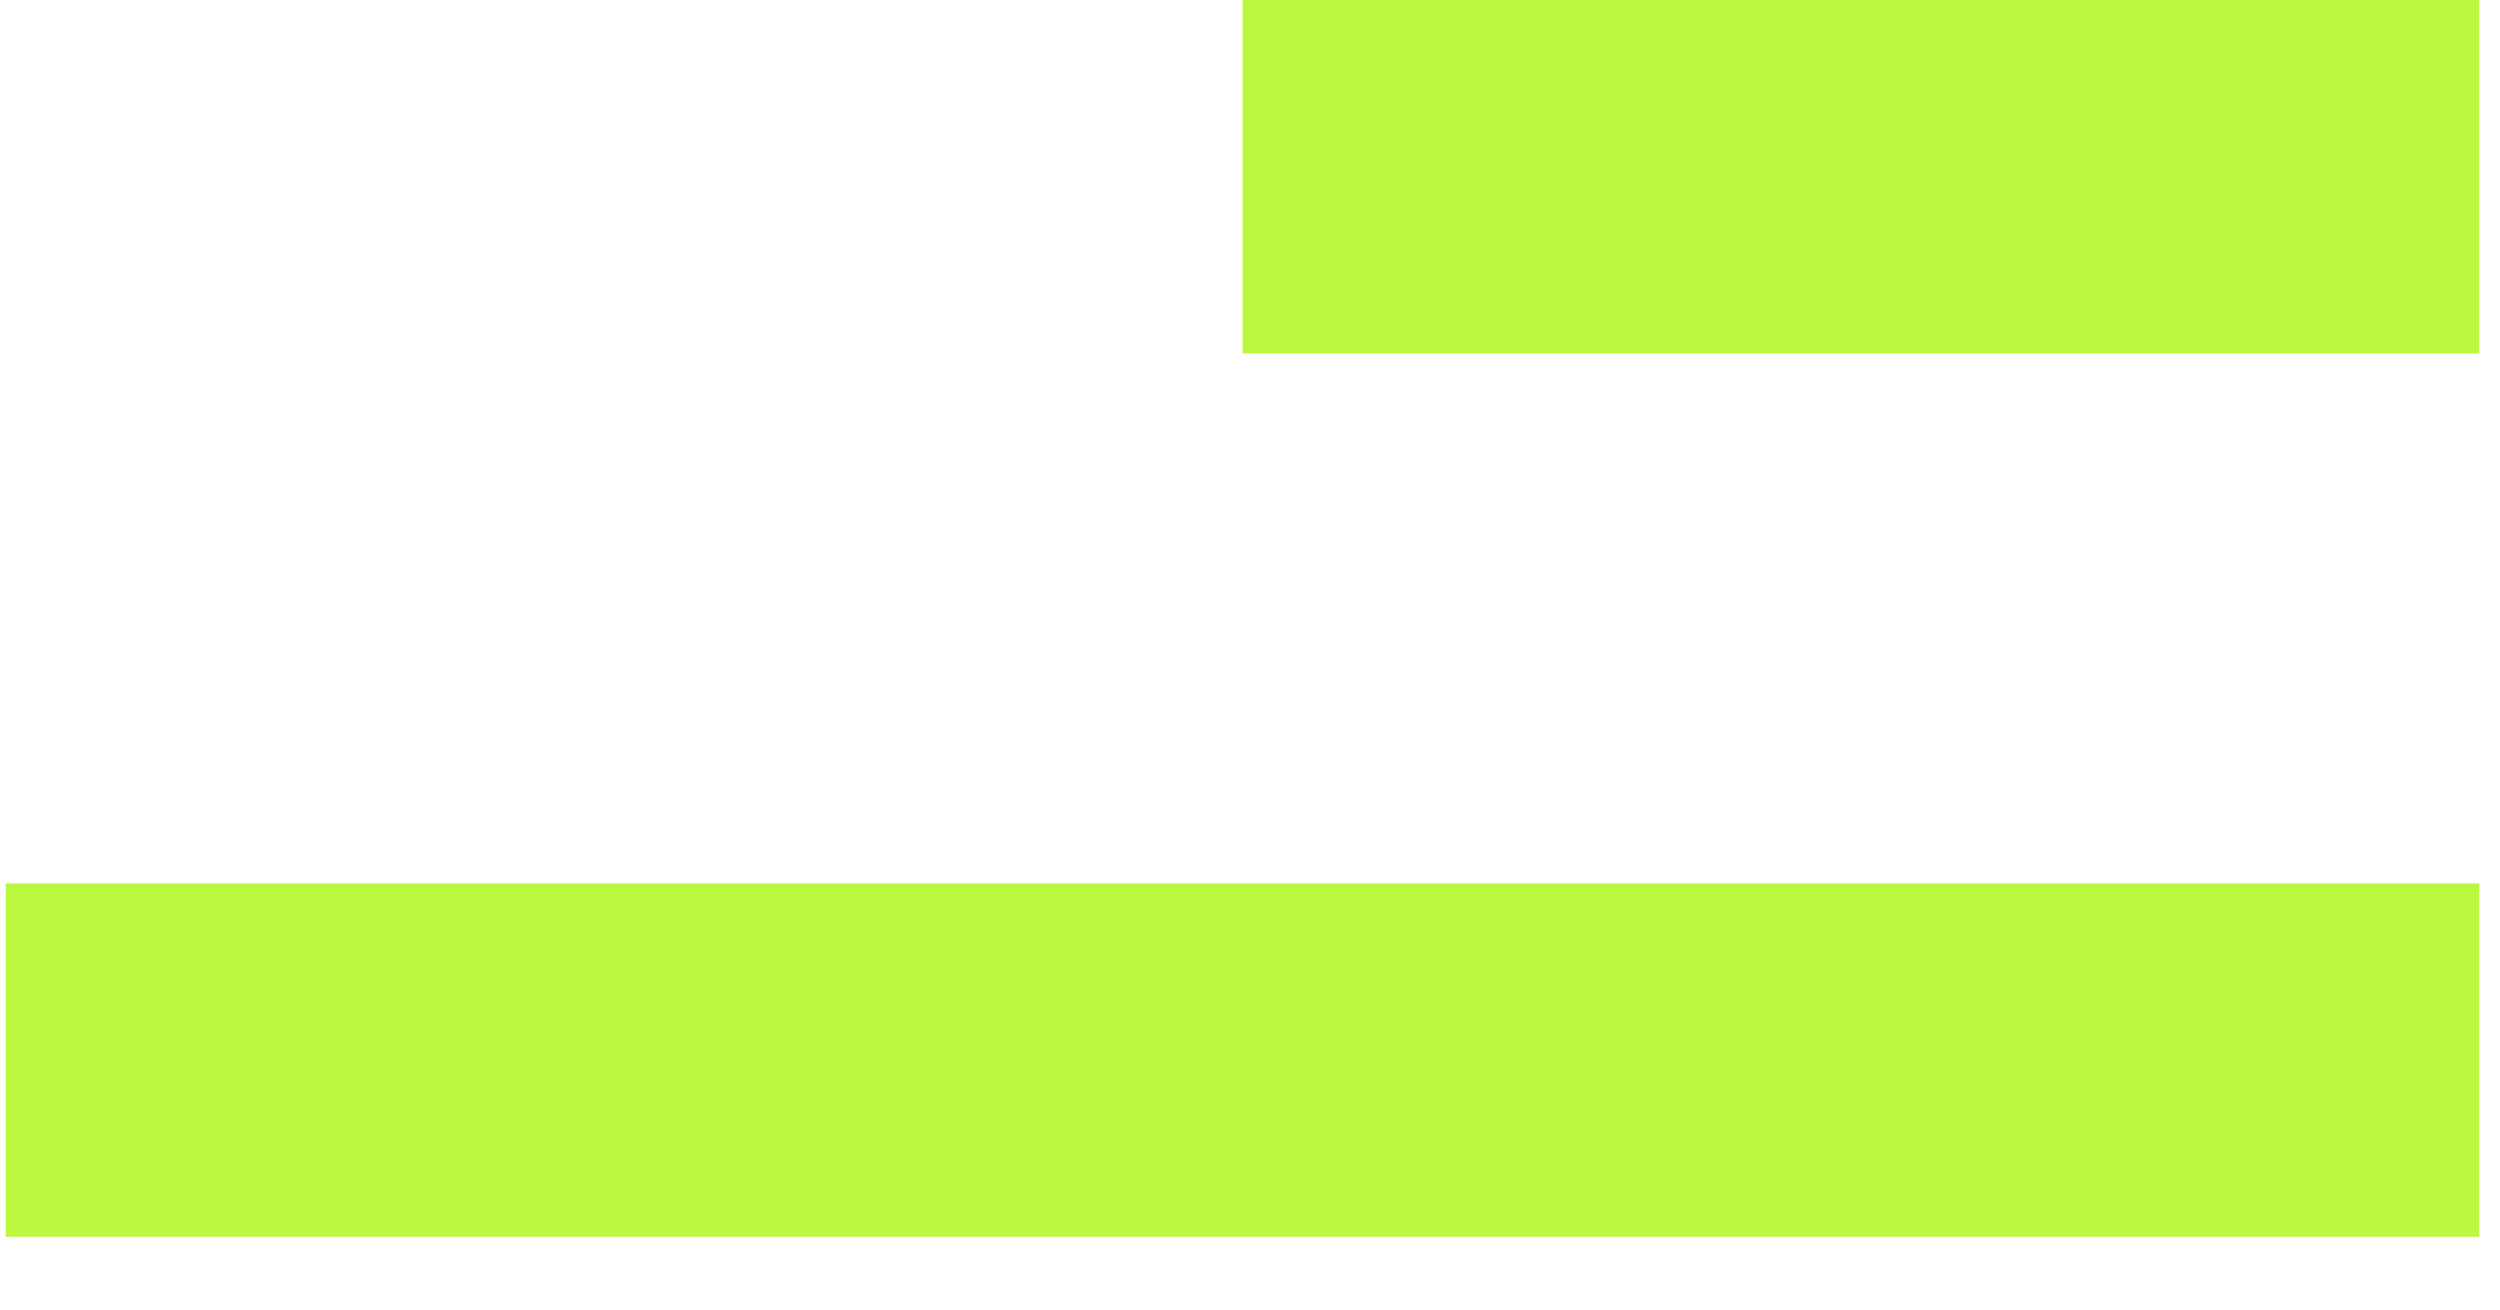 <svg width="21" height="11" viewBox="0 0 21 11" fill="none" xmlns="http://www.w3.org/2000/svg">
<path d="M20.826 10.389H0.048V7.421H20.826V10.389ZM20.826 2.968H10.437V0H20.826V2.968Z" fill="#BCF740"/>
</svg>
